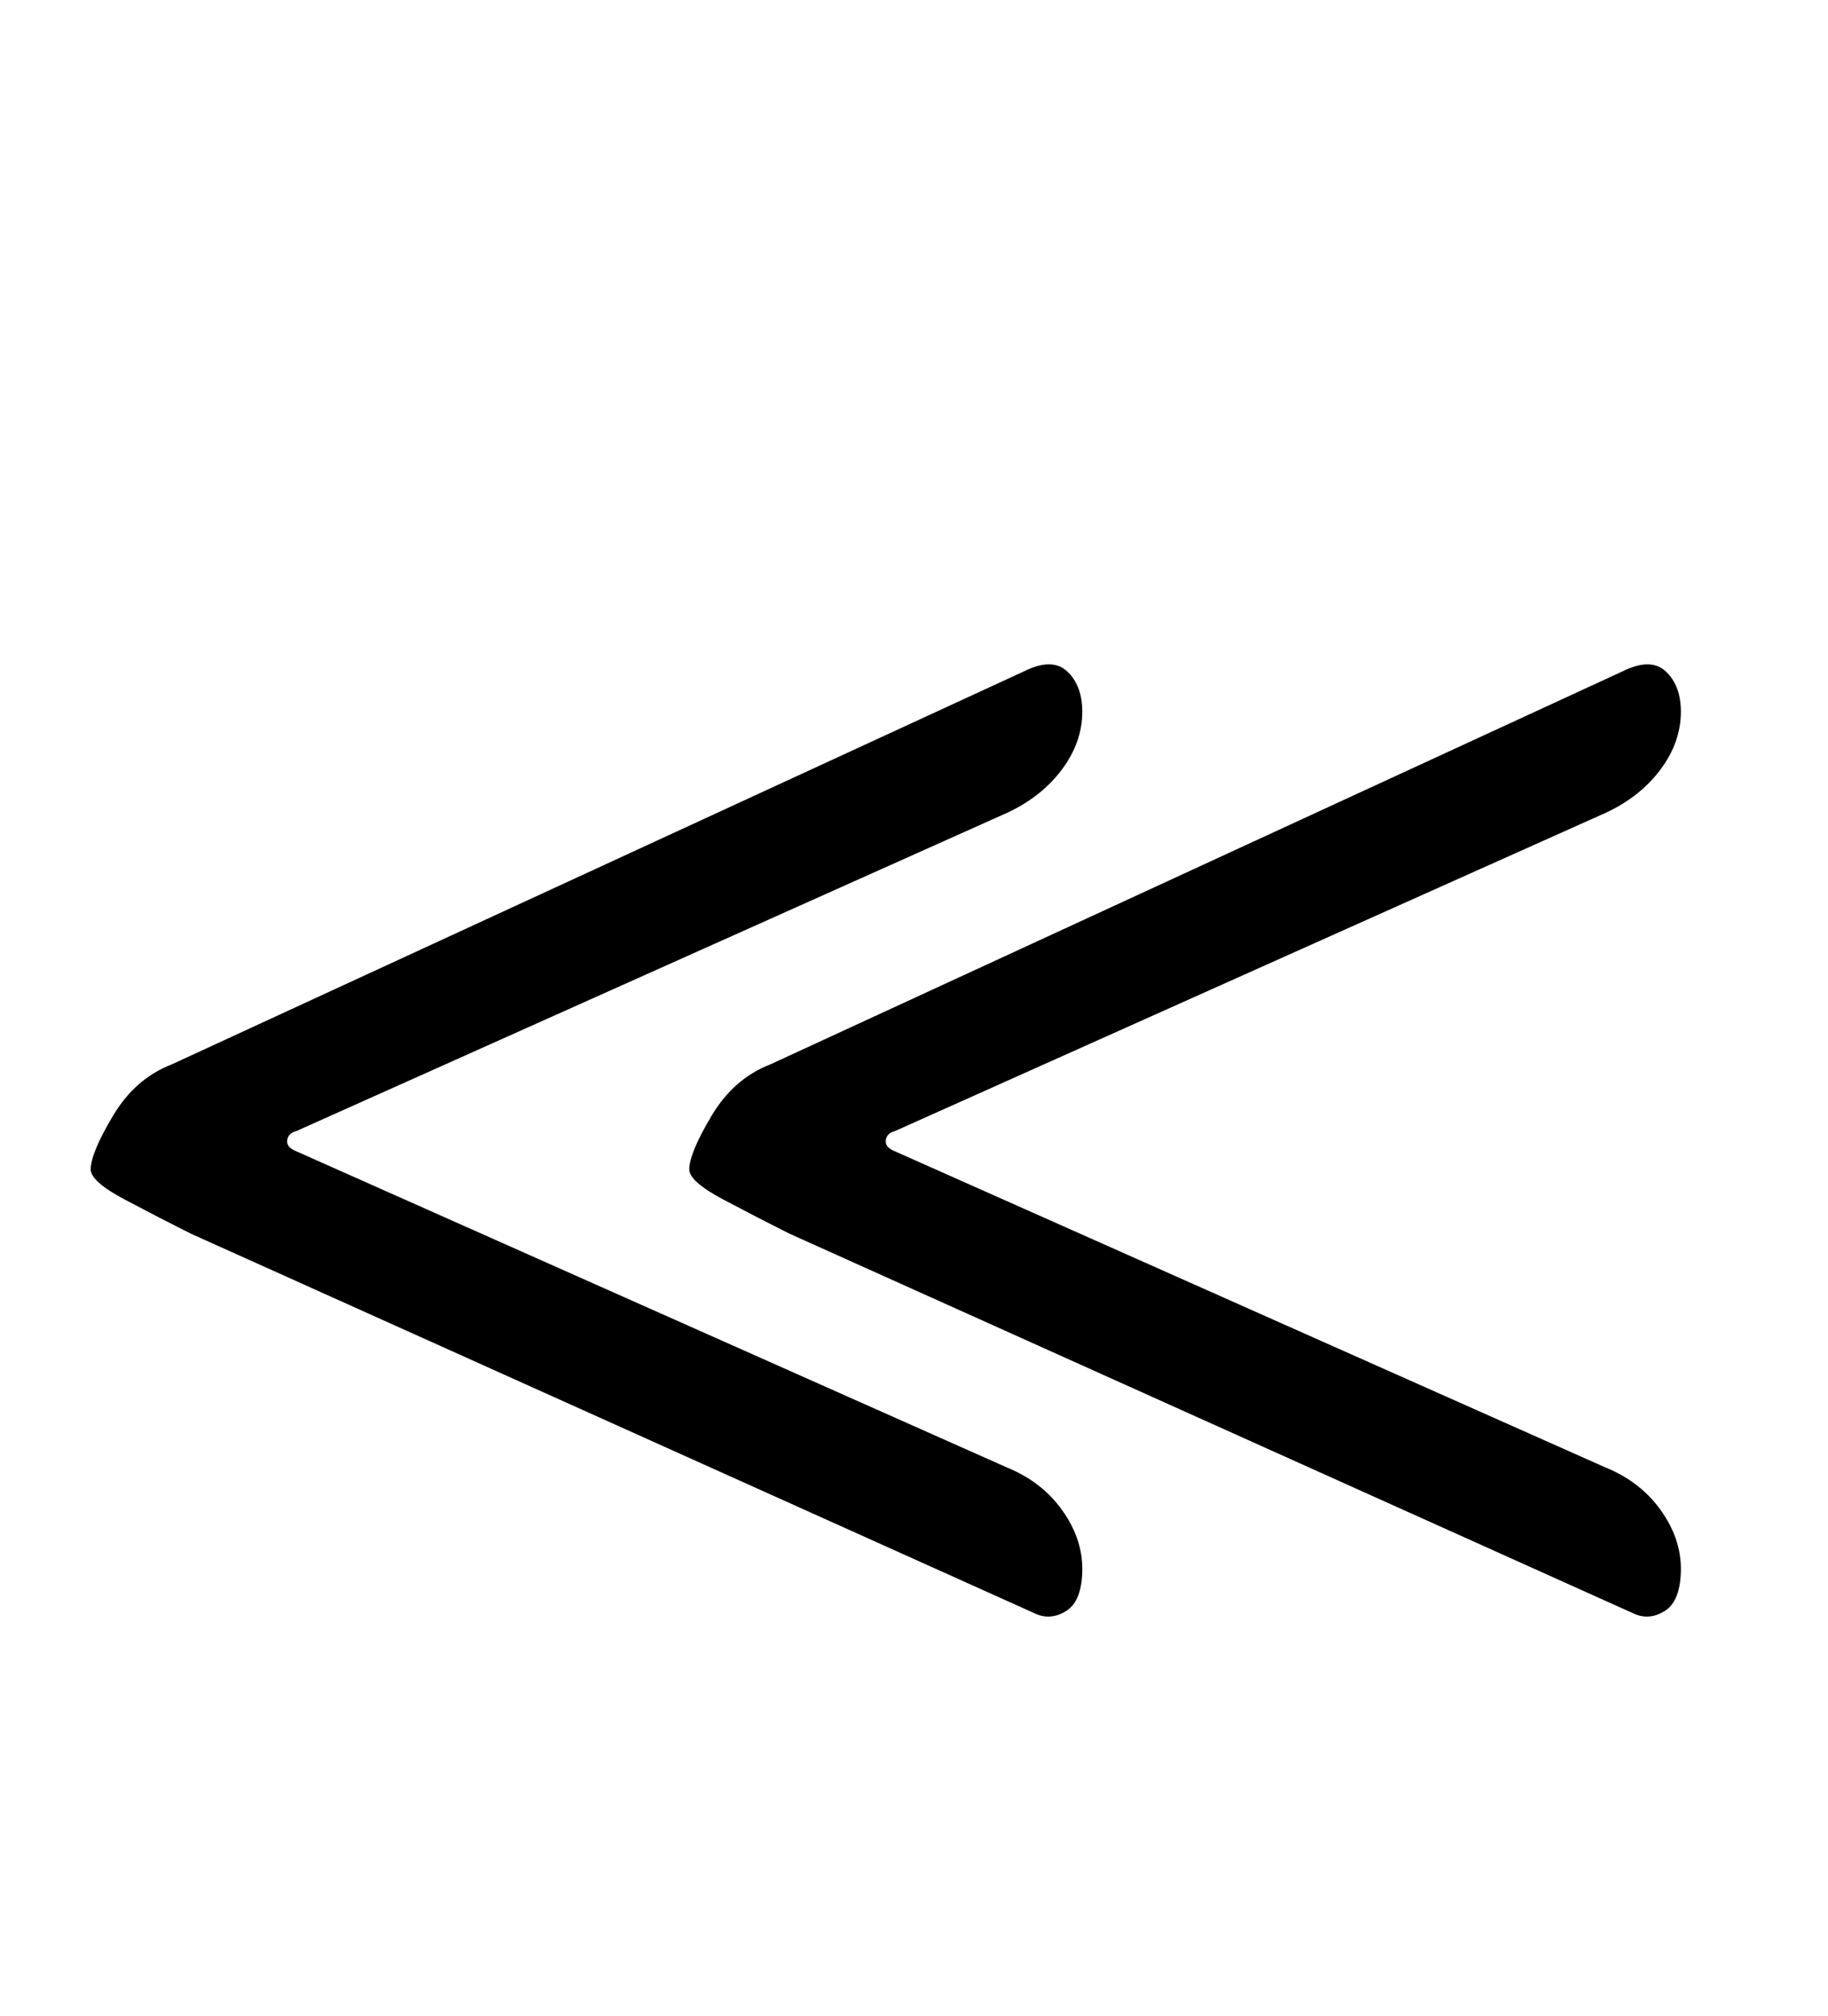 <?xml version="1.0" standalone="no"?>
<!DOCTYPE svg PUBLIC "-//W3C//DTD SVG 1.1//EN" "http://www.w3.org/Graphics/SVG/1.1/DTD/svg11.dtd" >
<svg xmlns="http://www.w3.org/2000/svg" xmlns:xlink="http://www.w3.org/1999/xlink" version="1.1" viewBox="-10 0 907 1000">
  <g transform="matrix(1 0 0 -1 0 800)">
   <path fill="currentColor"
d="M503 0l-418 188q-16 8 -33 17t-17 15q0 8 11 26.5t29 25.5l423 195q14 7 21.5 0t7.5 -20q0 -15 -10 -28.5t-27 -21.5l-353 -158q-4 -1 -4.5 -4.5t4.5 -5.5l353 -157q17 -7 27 -21t10 -29q0 -16 -8 -21t-16 -1zM800 0l-418 188q-16 8 -33 17t-17 15q0 8 11 26.5t29 25.5
l423 195q14 7 21.5 0t7.5 -20q0 -15 -10 -28.5t-27 -21.5l-353 -158q-4 -1 -4.5 -4.5t4.5 -5.5l353 -157q17 -7 27 -21t10 -29q0 -16 -8 -21t-16 -1z" />
  </g>

</svg>

